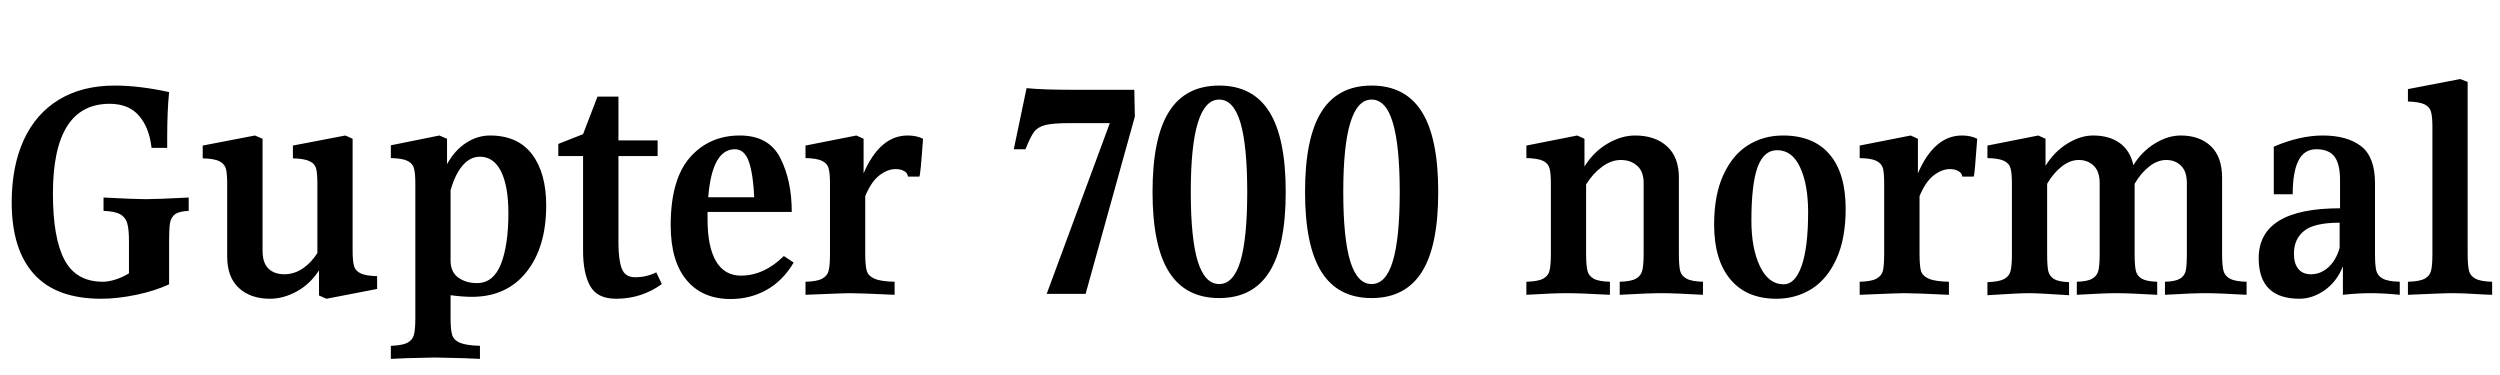 <svg xmlns="http://www.w3.org/2000/svg" xmlns:xlink="http://www.w3.org/1999/xlink" width="183.768" height="27.6"><path fill="black" d="M9.48 20.09L9.48 17.71Q9.48 16.85 9.35 16.40Q9.22 15.96 8.82 15.74Q8.42 15.53 7.61 15.50L7.61 15.50L7.61 14.52Q9.89 14.64 10.73 14.64L10.73 14.64Q11.54 14.64 13.87 14.52L13.87 14.52L13.87 15.50Q13.18 15.53 12.88 15.74Q12.58 15.96 12.50 16.37Q12.43 16.78 12.43 17.71L12.43 17.71L12.43 20.90Q11.40 21.38 10.02 21.67Q8.64 21.96 7.44 21.96L7.44 21.96Q4.13 21.96 2.50 20.15Q0.86 18.34 0.86 14.88L0.86 14.88Q0.86 12.22 1.75 10.28Q2.64 8.35 4.34 7.32Q6.05 6.29 8.42 6.29L8.42 6.29Q10.25 6.29 12.43 6.77L12.43 6.77Q12.29 8.18 12.29 10.08L12.29 10.08L12.29 10.87L11.14 10.87Q10.97 9.36 10.21 8.50Q9.46 7.63 8.06 7.63L8.06 7.63Q3.89 7.63 3.89 14.23L3.89 14.23Q3.89 17.50 4.74 19.10Q5.59 20.71 7.56 20.71L7.56 20.71Q7.99 20.71 8.51 20.54Q9.02 20.38 9.48 20.09L9.48 20.09ZM25.92 18.43Q25.92 19.18 26.02 19.54Q26.11 19.90 26.50 20.09Q26.88 20.28 27.72 20.30L27.72 20.30L27.72 21.24L24 21.96L23.45 21.72L23.45 19.87Q22.80 20.88 21.82 21.42Q20.83 21.96 19.85 21.96L19.85 21.96Q18.41 21.96 17.56 21.17Q16.70 20.38 16.70 18.86L16.70 18.86L16.70 13.54Q16.70 12.77 16.61 12.41Q16.51 12.05 16.14 11.86Q15.77 11.66 14.90 11.64L14.90 11.64L14.90 10.70L18.74 9.96L19.30 10.20L19.30 18.43Q19.30 19.32 19.73 19.74Q20.16 20.16 20.90 20.16L20.90 20.16Q21.62 20.16 22.25 19.74Q22.87 19.32 23.33 18.60L23.33 18.60L23.33 13.54Q23.33 12.74 23.24 12.40Q23.16 12.05 22.78 11.86Q22.39 11.66 21.53 11.64L21.53 11.64L21.53 10.70L25.39 9.96L25.92 10.20L25.92 18.43ZM34.68 21.82Q34.03 21.82 33.12 21.70L33.12 21.70L33.12 23.35Q33.12 24.22 33.23 24.60Q33.34 24.98 33.79 25.19Q34.25 25.39 35.28 25.42L35.28 25.42L35.28 26.38L34.13 26.33Q32.40 26.28 31.97 26.28L31.97 26.28Q31.51 26.28 29.83 26.33L29.83 26.33L28.73 26.38L28.73 25.42Q29.59 25.39 29.96 25.19Q30.34 24.98 30.43 24.60Q30.53 24.22 30.53 23.35L30.53 23.35L30.53 13.49Q30.53 12.72 30.43 12.37Q30.34 12.02 29.96 11.83Q29.59 11.64 28.73 11.62L28.73 11.62L28.73 10.68L32.30 9.96L32.86 10.20L32.86 12.07Q33.41 11.06 34.25 10.51Q35.09 9.96 36.02 9.96L36.02 9.96Q38.06 9.96 39.11 11.34Q40.15 12.72 40.15 15.10L40.15 15.10Q40.15 18.17 38.70 19.99Q37.25 21.82 34.68 21.82L34.68 21.82ZM35.28 11.52Q34.56 11.52 34.01 12.16Q33.46 12.79 33.12 13.99L33.12 13.99L33.12 19.15Q33.12 19.99 33.68 20.40Q34.25 20.81 35.06 20.81L35.06 20.81Q36.26 20.81 36.82 19.42Q37.37 18.02 37.37 15.67L37.37 15.67Q37.37 13.68 36.83 12.60Q36.29 11.52 35.28 11.52L35.28 11.52ZM48.24 20.02L48.65 20.88Q47.16 21.96 45.29 21.96L45.29 21.96Q43.90 21.96 43.38 21.02Q42.86 20.09 42.86 18.43L42.86 18.43L42.86 11.47L41.04 11.47L41.04 10.58L42.86 9.86L43.92 7.10L45.46 7.10L45.46 10.32L48.34 10.32L48.34 11.47L45.46 11.47L45.46 17.86Q45.46 19.08 45.70 19.73Q45.94 20.38 46.68 20.38L46.68 20.38Q47.52 20.38 48.24 20.02L48.24 20.02ZM57.62 18.82L58.34 19.30Q57.55 20.64 56.35 21.31Q55.15 21.98 53.71 21.98L53.71 21.98Q51.62 21.98 50.46 20.58Q49.30 19.18 49.30 16.56L49.30 16.56Q49.30 13.20 50.71 11.58Q52.13 9.96 54.38 9.96L54.38 9.96Q56.52 9.96 57.36 11.62Q58.20 13.27 58.20 15.58L58.20 15.58L52.01 15.58L52.01 16.13Q52.01 18.14 52.63 19.20Q53.26 20.26 54.46 20.26L54.46 20.26Q56.16 20.26 57.62 18.82L57.62 18.82ZM54.02 10.97Q52.34 10.97 52.06 14.50L52.06 14.50L55.44 14.50Q55.37 12.86 55.06 11.92Q54.74 10.97 54.02 10.97L54.02 10.97ZM66.72 9.96Q67.37 9.96 67.85 10.20L67.85 10.20Q67.66 12.91 67.58 12.98L67.58 12.98L66.74 12.98Q66.72 12.72 66.47 12.58Q66.22 12.43 65.83 12.43L65.83 12.43Q65.23 12.43 64.63 12.90Q64.03 13.37 63.60 14.42L63.60 14.42L63.60 18.65Q63.60 19.51 63.71 19.90Q63.82 20.28 64.27 20.48Q64.73 20.69 65.76 20.71L65.76 20.71L65.76 21.67Q63.24 21.55 62.45 21.55L62.45 21.55Q62.06 21.55 59.71 21.65L59.71 21.65L59.21 21.67L59.21 20.71Q60.07 20.69 60.44 20.48Q60.82 20.28 60.91 19.90Q61.01 19.51 61.01 18.65L61.01 18.65L61.01 13.49Q61.01 12.72 60.91 12.37Q60.82 12.02 60.44 11.83Q60.07 11.64 59.21 11.62L59.21 11.62L59.21 10.70L62.95 9.96L63.48 10.20L63.48 12.74Q64.68 9.96 66.72 9.96L66.72 9.96ZM75.46 6.48Q76.66 6.60 78.89 6.60L78.89 6.60L83.38 6.60L83.42 8.57L79.80 21.60L76.94 21.60L81.58 9.05L78.65 9.05Q77.40 9.05 76.84 9.19Q76.27 9.34 76.01 9.70Q75.74 10.06 75.38 10.97L75.38 10.97L74.52 10.97L75.46 6.48ZM89.62 6.29Q92.09 6.29 93.30 8.21Q94.51 10.13 94.51 14.11L94.51 14.11Q94.51 18.10 93.30 20.00Q92.09 21.91 89.62 21.91L89.62 21.91Q87.14 21.91 85.93 19.99Q84.72 18.07 84.72 14.11L84.72 14.11Q84.72 10.13 85.93 8.21Q87.14 6.29 89.62 6.29L89.62 6.29ZM89.62 7.32Q87.53 7.32 87.53 14.11L87.53 14.11Q87.53 17.52 88.04 19.20Q88.56 20.88 89.62 20.88L89.62 20.88Q90.67 20.88 91.18 19.20Q91.68 17.52 91.68 14.11L91.68 14.11Q91.68 10.70 91.18 9.01Q90.67 7.32 89.62 7.32L89.62 7.32ZM100.82 6.29Q103.30 6.29 104.51 8.21Q105.72 10.13 105.72 14.11L105.72 14.11Q105.72 18.10 104.51 20.00Q103.30 21.91 100.82 21.91L100.82 21.91Q98.35 21.91 97.14 19.99Q95.93 18.07 95.93 14.11L95.93 14.11Q95.93 10.13 97.14 8.21Q98.35 6.29 100.82 6.29L100.82 6.29ZM100.82 7.32Q98.74 7.32 98.74 14.11L98.74 14.11Q98.74 17.52 99.25 19.20Q99.77 20.88 100.82 20.88L100.82 20.88Q101.88 20.88 102.38 19.20Q102.89 17.52 102.89 14.11L102.89 14.11Q102.89 10.70 102.38 9.01Q101.88 7.32 100.82 7.32L100.82 7.32ZM123.41 18.65Q123.41 19.51 123.50 19.90Q123.60 20.28 123.97 20.48Q124.34 20.69 125.18 20.71L125.18 20.71L125.18 21.67Q123.10 21.55 122.14 21.55L122.14 21.55Q121.18 21.55 119.06 21.67L119.06 21.67L119.06 20.71Q119.90 20.69 120.26 20.48Q120.62 20.28 120.72 19.88Q120.82 19.49 120.82 18.65L120.82 18.65L120.82 13.46Q120.82 12.60 120.34 12.18Q119.86 11.76 119.14 11.76L119.14 11.76Q118.44 11.76 117.76 12.26Q117.07 12.77 116.59 13.56L116.59 13.56L116.59 18.65Q116.59 19.51 116.69 19.90Q116.78 20.28 117.14 20.48Q117.50 20.69 118.34 20.71L118.34 20.71L118.34 21.67Q116.14 21.55 115.15 21.55L115.15 21.55Q114.17 21.55 112.20 21.67L112.20 21.67L112.20 20.71Q113.06 20.69 113.44 20.48Q113.81 20.28 113.90 19.90Q114 19.51 114 18.65L114 18.65L114 13.49Q114 12.72 113.90 12.37Q113.81 12.02 113.44 11.83Q113.06 11.64 112.20 11.62L112.20 11.62L112.20 10.70L115.94 9.96L116.47 10.20L116.47 12.24Q117.14 11.16 118.16 10.56Q119.18 9.96 120.19 9.96L120.19 9.96Q121.66 9.96 122.53 10.75Q123.41 11.54 123.41 13.06L123.41 13.06L123.41 18.65ZM131.06 9.96Q133.30 9.96 134.48 11.34Q135.67 12.72 135.67 15.36L135.67 15.36Q135.67 17.52 135 19.01Q134.33 20.50 133.18 21.23Q132.02 21.96 130.58 21.96L130.58 21.96Q128.38 21.96 127.19 20.53Q126 19.10 126 16.51L126 16.51Q126 14.35 126.67 12.88Q127.34 11.40 128.48 10.68Q129.62 9.96 131.06 9.96L131.06 9.96ZM130.63 11.04Q129.65 11.04 129.19 12.30Q128.74 13.56 128.74 16.22L128.74 16.22Q128.74 18.26 129.37 19.58Q130.01 20.90 131.11 20.90L131.11 20.90Q131.95 20.90 132.43 19.55Q132.91 18.19 132.91 15.60L132.91 15.60Q132.91 13.56 132.32 12.30Q131.74 11.04 130.63 11.04L130.63 11.04ZM144.22 9.96Q144.86 9.96 145.34 10.20L145.34 10.20Q145.15 12.91 145.08 12.98L145.08 12.98L144.24 12.98Q144.22 12.72 143.96 12.58Q143.71 12.43 143.33 12.43L143.33 12.43Q142.73 12.43 142.13 12.90Q141.53 13.37 141.10 14.42L141.10 14.42L141.10 18.65Q141.10 19.51 141.20 19.90Q141.31 20.28 141.77 20.48Q142.22 20.69 143.26 20.71L143.26 20.71L143.26 21.67Q140.74 21.55 139.94 21.55L139.94 21.55Q139.56 21.55 137.21 21.65L137.21 21.65L136.70 21.67L136.70 20.71Q137.57 20.69 137.94 20.48Q138.31 20.28 138.41 19.90Q138.50 19.51 138.50 18.65L138.50 18.65L138.50 13.49Q138.50 12.72 138.41 12.37Q138.31 12.02 137.94 11.83Q137.57 11.64 136.70 11.62L136.70 11.62L136.70 10.70L140.45 9.96L140.98 10.20L140.98 12.74Q142.18 9.96 144.22 9.96L144.22 9.96ZM163.34 18.65Q163.34 19.51 163.44 19.90Q163.54 20.28 163.91 20.48Q164.28 20.69 165.14 20.71L165.14 20.71L165.14 21.67Q163.06 21.55 162.12 21.55L162.12 21.55Q161.18 21.55 159.14 21.67L159.14 21.67L159.14 20.71Q159.91 20.69 160.25 20.48Q160.58 20.28 160.67 19.90Q160.75 19.51 160.75 18.65L160.75 18.65L160.75 13.46Q160.75 12.60 160.32 12.18Q159.89 11.76 159.24 11.76L159.24 11.76Q158.59 11.76 157.98 12.24Q157.37 12.72 156.91 13.51L156.91 13.51L156.91 18.65Q156.91 19.51 157.00 19.90Q157.08 20.28 157.43 20.48Q157.78 20.69 158.57 20.71L158.57 20.71L158.57 21.67Q156.46 21.55 155.57 21.55L155.57 21.55Q154.70 21.55 152.66 21.67L152.66 21.67L152.66 20.71Q153.46 20.69 153.80 20.48Q154.15 20.28 154.25 19.88Q154.34 19.49 154.34 18.65L154.34 18.65L154.34 13.46Q154.34 12.60 153.90 12.18Q153.46 11.76 152.81 11.76L152.81 11.76Q152.16 11.76 151.55 12.24Q150.94 12.72 150.48 13.51L150.48 13.51L150.48 18.67Q150.48 19.54 150.56 19.92Q150.65 20.30 150.98 20.51Q151.32 20.71 152.09 20.74L152.09 20.74L152.09 21.70Q149.86 21.55 149.14 21.55L149.14 21.55Q148.42 21.55 146.09 21.70L146.09 21.70L146.09 20.74Q146.95 20.71 147.32 20.51Q147.70 20.30 147.79 19.92Q147.89 19.54 147.89 18.67L147.89 18.67L147.89 13.49Q147.89 12.72 147.79 12.37Q147.70 12.02 147.32 11.83Q146.95 11.64 146.09 11.62L146.09 11.62L146.09 10.70L149.83 9.96L150.36 10.20L150.36 12.19Q151.01 11.14 151.97 10.55Q152.93 9.96 153.86 9.96L153.86 9.96Q155.04 9.96 155.81 10.51Q156.58 11.06 156.82 12.14L156.82 12.14Q157.46 11.11 158.41 10.54Q159.36 9.96 160.30 9.96L160.30 9.96Q161.69 9.96 162.52 10.75Q163.34 11.54 163.34 13.06L163.34 13.06L163.34 18.65ZM174.58 18.65Q174.58 19.49 174.67 19.88Q174.77 20.28 175.15 20.48Q175.54 20.69 176.40 20.71L176.40 20.71L176.40 21.67Q175.20 21.55 174.24 21.55L174.24 21.55Q173.35 21.55 172.22 21.67L172.22 21.67L172.22 19.58Q171.77 20.71 170.87 21.34Q169.97 21.96 169.03 21.96L169.03 21.96Q166.03 21.96 166.03 18.98L166.03 18.98Q166.03 15.31 172.01 15.31L172.01 15.31L172.01 13.25Q172.01 12.05 171.60 11.51Q171.19 10.97 170.26 10.97L170.26 10.97Q169.37 10.97 168.95 11.81Q168.53 12.65 168.53 14.28L168.53 14.28L167.14 14.28L167.14 10.78Q169.06 9.96 170.74 9.96L170.74 9.96Q172.54 9.96 173.56 10.75Q174.58 11.54 174.58 13.46L174.58 13.46L174.58 18.65ZM169.87 20.16Q170.59 20.16 171.16 19.64Q171.72 19.13 171.98 18.22L171.98 18.22L171.98 16.37Q170.11 16.37 169.37 16.97Q168.62 17.57 168.62 18.65L168.62 18.65Q168.62 19.37 168.94 19.76Q169.25 20.16 169.87 20.16L169.87 20.16ZM180.84 5.81L181.39 6.02L181.39 18.65Q181.39 19.51 181.49 19.90Q181.58 20.28 181.96 20.48Q182.33 20.69 183.19 20.71L183.19 20.71L183.19 21.67L182.64 21.65Q181.18 21.55 180.10 21.55L180.10 21.55Q179.78 21.55 177.48 21.65L177.48 21.65L177 21.67L177 20.71Q177.86 20.69 178.24 20.48Q178.61 20.28 178.70 19.90Q178.80 19.51 178.80 18.65L178.80 18.65L178.80 9.36Q178.80 8.59 178.70 8.23Q178.61 7.87 178.24 7.68Q177.86 7.49 177 7.46L177 7.46L177 6.55L180.84 5.81Z"/></svg>